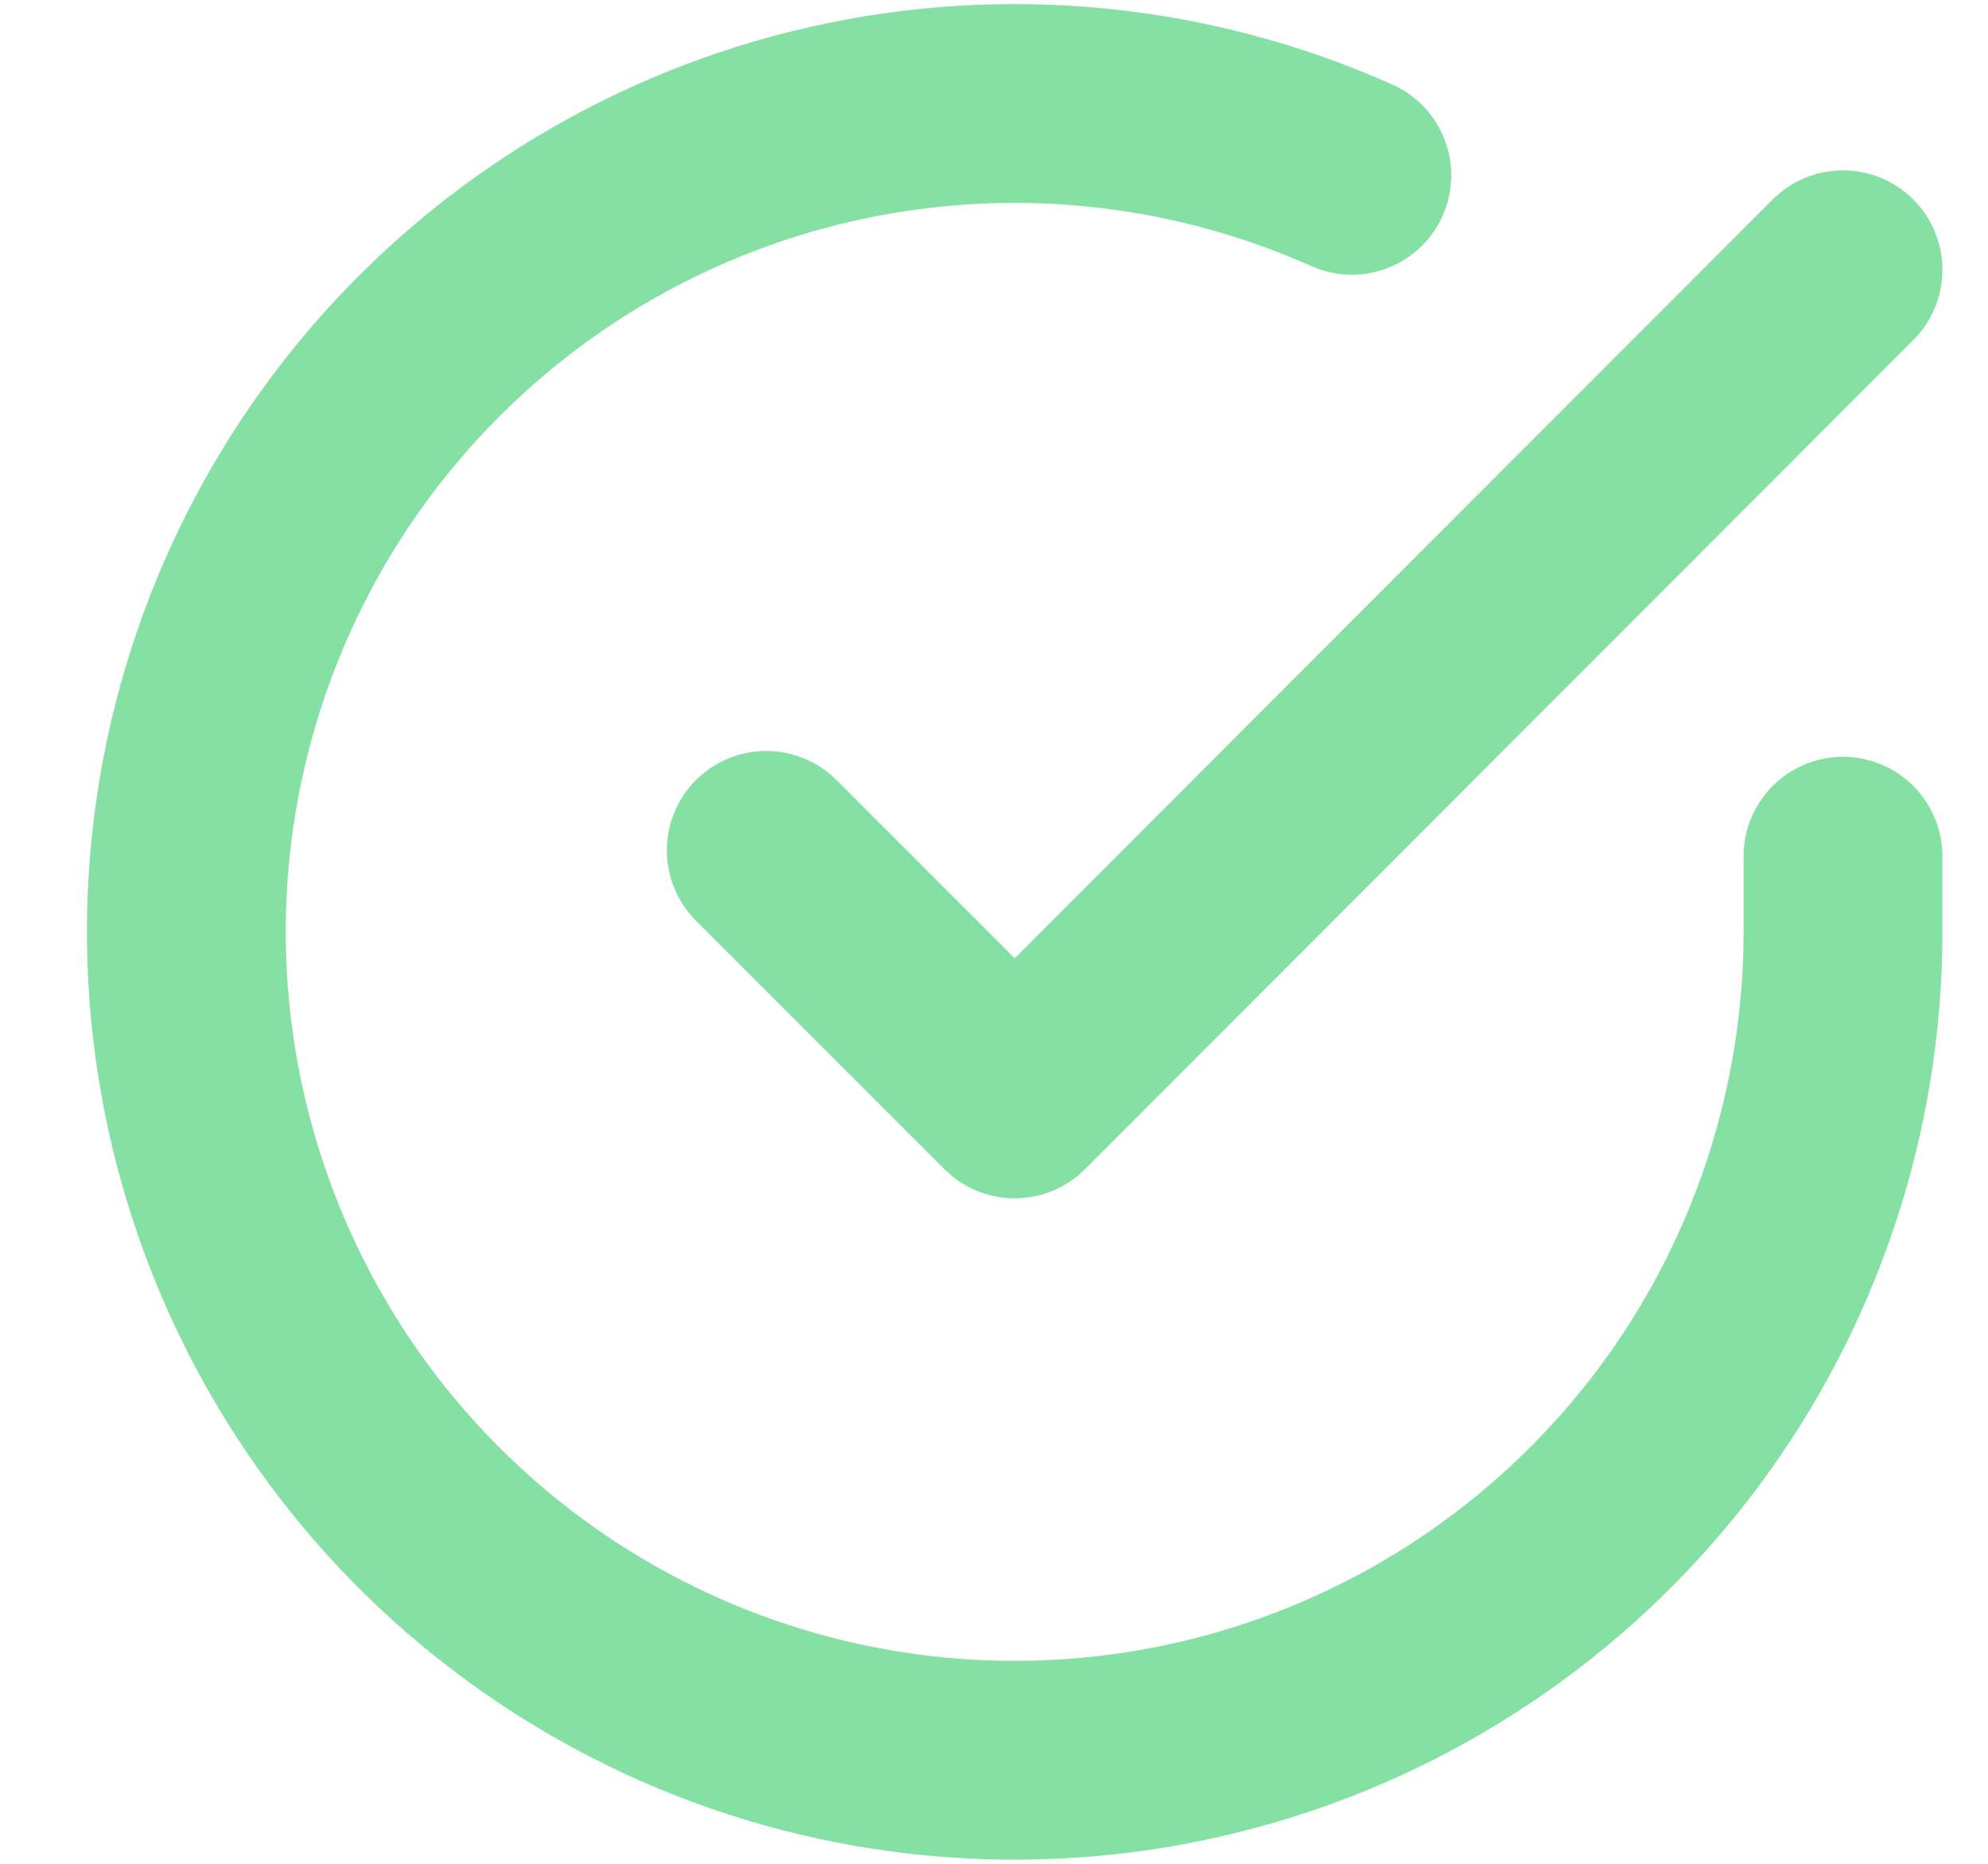 <svg width="16" height="15" viewBox="0 0 16 15" fill="none" xmlns="http://www.w3.org/2000/svg">
<path id="Icon" d="M14.833 6.891V7.504C14.832 8.941 14.367 10.34 13.506 11.492C12.645 12.643 11.435 13.486 10.057 13.893C8.678 14.301 7.205 14.252 5.856 13.754C4.508 13.255 3.356 12.335 2.574 11.129C1.792 9.923 1.42 8.496 1.514 7.061C1.609 5.627 2.165 4.261 3.099 3.169C4.033 2.076 5.295 1.314 6.697 0.997C8.1 0.68 9.567 0.825 10.88 1.411M14.833 2.171L8.167 8.844L6.167 6.844" stroke="#85E0A3" stroke-width="1.6" stroke-linecap="round" stroke-linejoin="round"/>
</svg>
